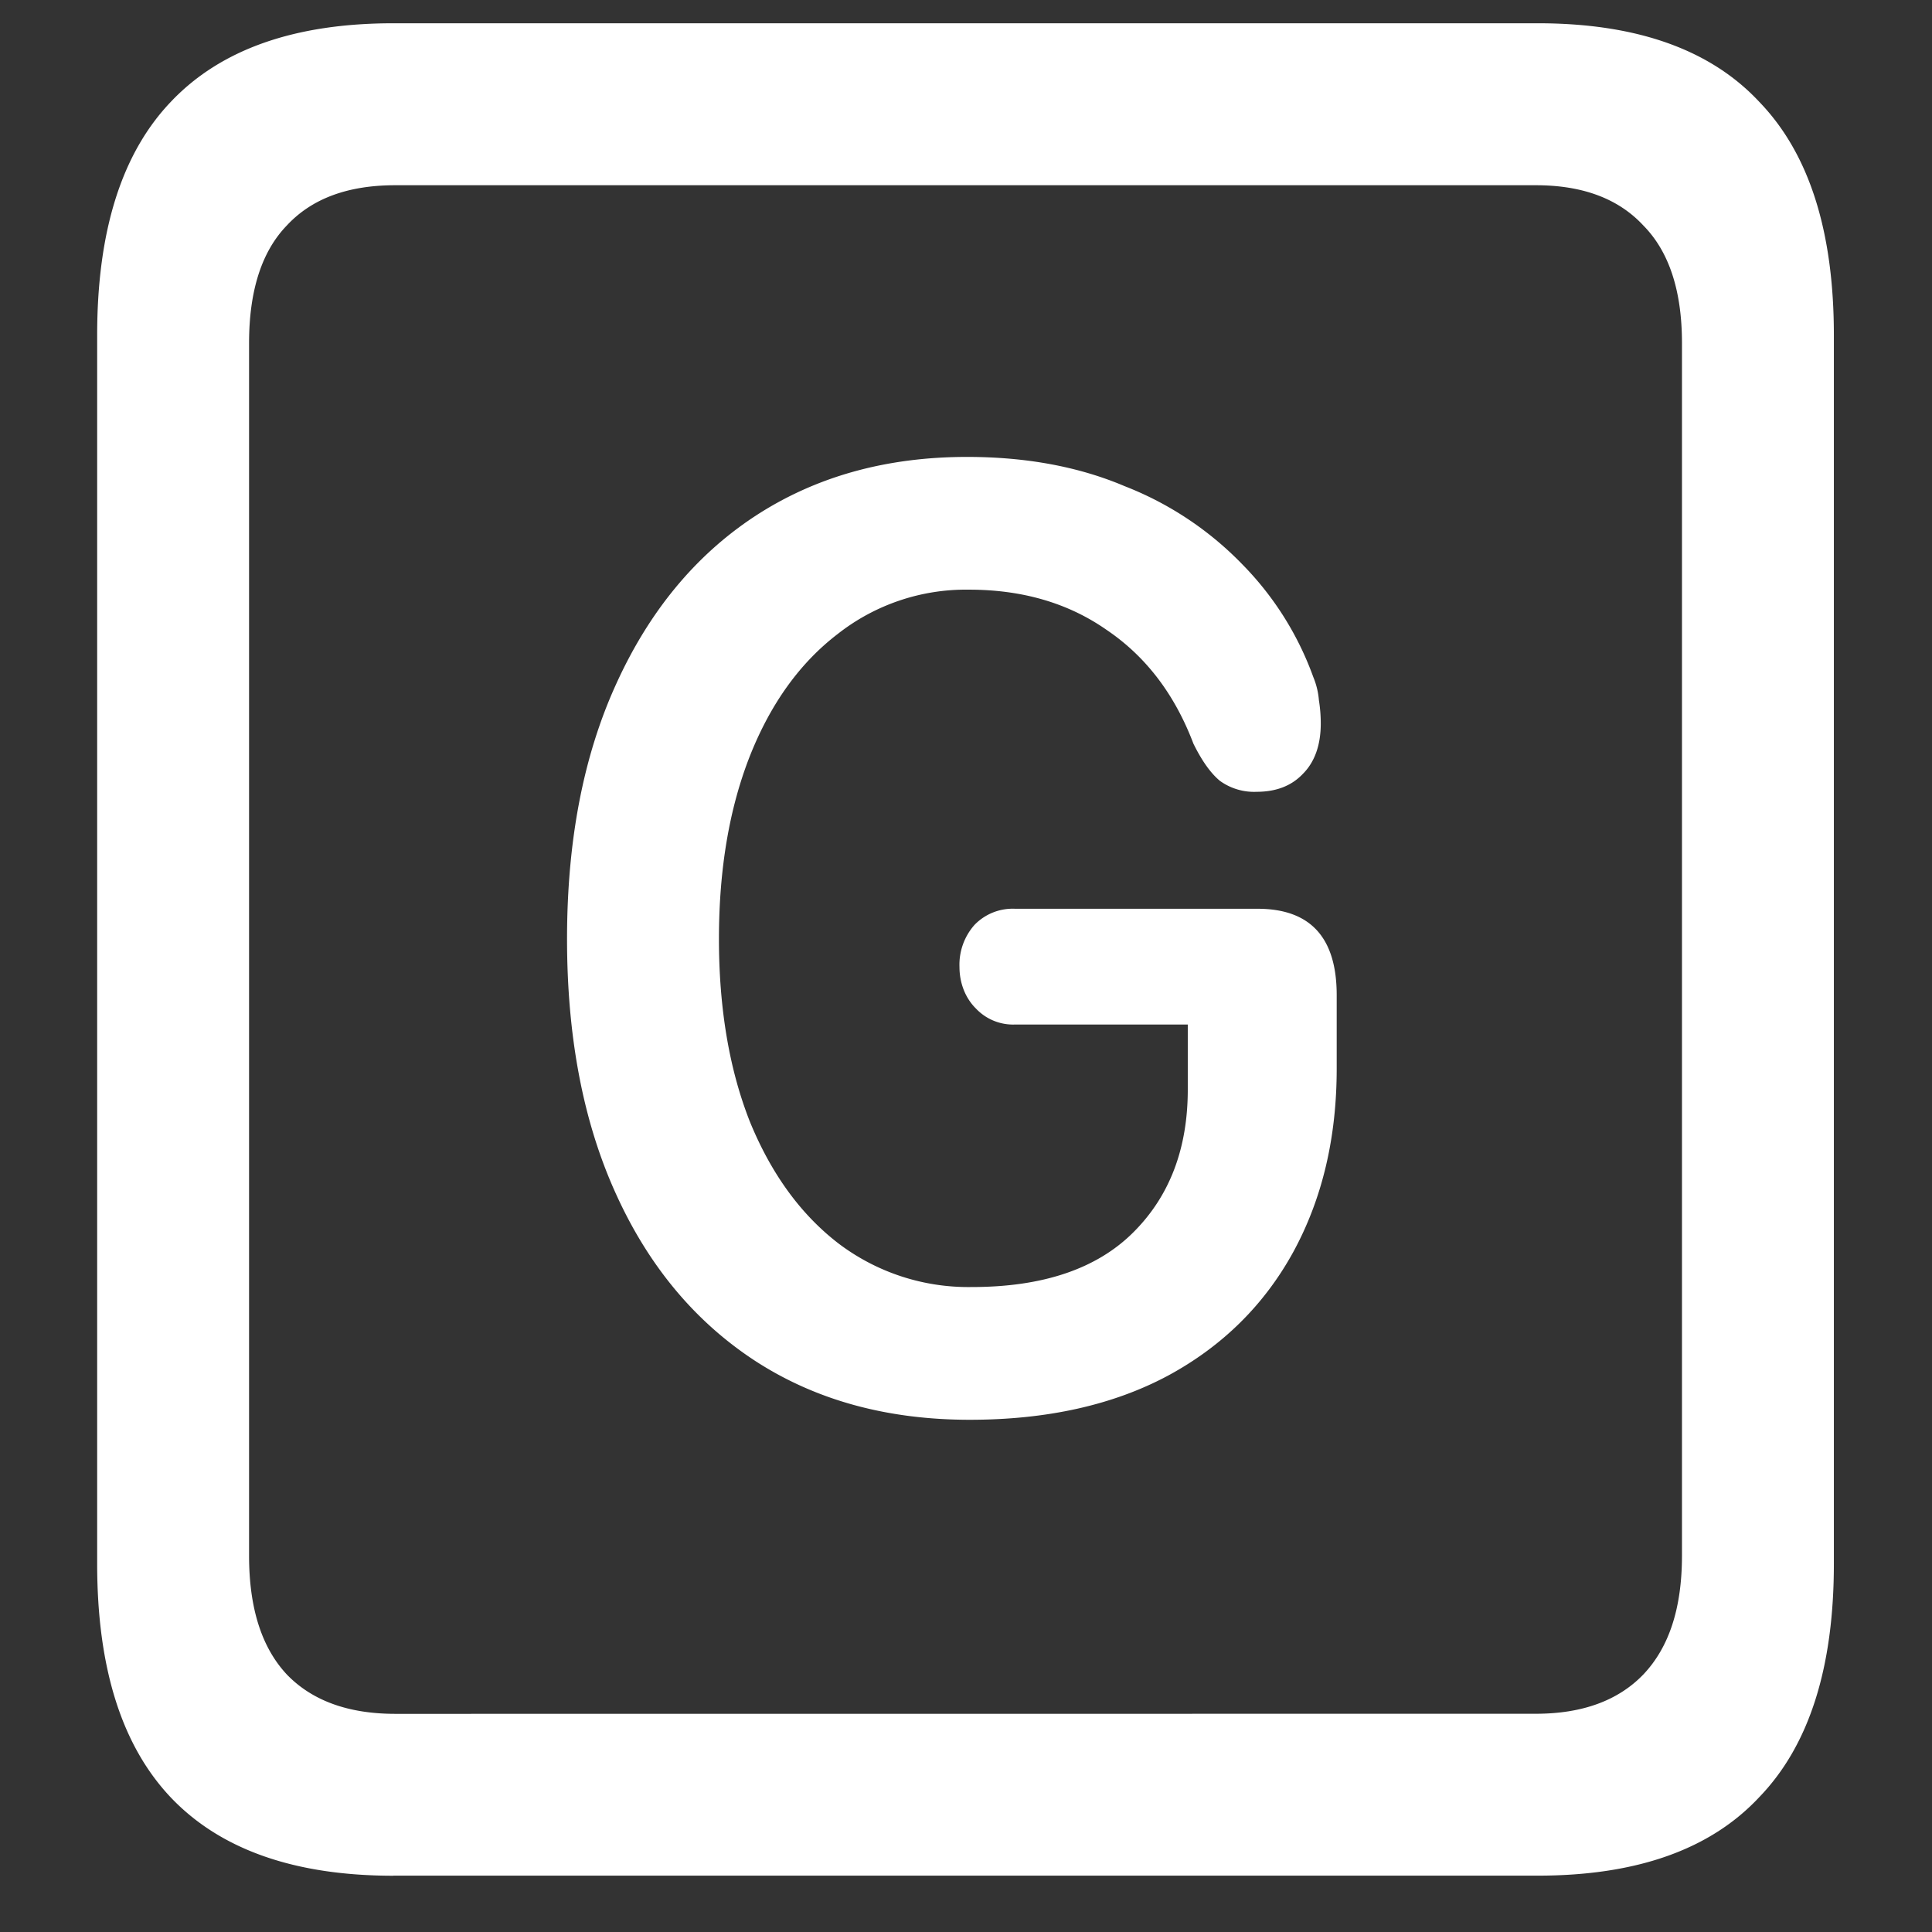 <svg xmlns="http://www.w3.org/2000/svg" width="24" height="24"><rect width="100%" height="100%" fill="#333333" stroke="none"/><path style="stroke:none;fill-rule:nonzero;fill:#fff;fill-opacity:1" d="M4.887 23.3h14.215c1.226 0 2.144-.323 2.753-.976.618-.64.926-1.605.926-2.898V4.164c0-1.293-.308-2.258-.926-2.898-.609-.653-1.527-.977-2.753-.977H4.887c-1.227 0-2.149.324-2.766.977-.61.64-.914 1.605-.914 2.898v15.262c0 1.293.305 2.258.914 2.902.617.649 1.54.973 2.766.973Zm.023-2.01c-.586 0-1.035-.165-1.348-.49-.312-.335-.468-.823-.468-1.476V4.262c0-.649.156-1.137.469-1.461.312-.336.761-.5 1.347-.5h14.168c.578 0 1.024.164 1.336.5.32.324.48.812.48 1.46v15.063c0 .653-.16 1.14-.48 1.477-.312.324-.758.488-1.336.488Zm7.137-3.653c.96 0 1.781-.184 2.46-.547.68-.367 1.2-.883 1.56-1.54.359-.66.538-1.417.538-2.277v-.91c0-.718-.328-1.074-.984-1.074H12.61a.659.659 0 0 0-.504.2.745.745 0 0 0-.187.523c0 .195.07.383.203.515a.635.635 0 0 0 .488.2h2.145v.808c0 .735-.227 1.328-.68 1.777-.453.45-1.12.676-2.004.676a2.67 2.67 0 0 1-1.652-.539c-.469-.36-.836-.863-1.102-1.511-.257-.649-.386-1.41-.386-2.274 0-.867.129-1.625.386-2.277.258-.649.621-1.153 1.09-1.512a2.575 2.575 0 0 1 1.63-.55c.663 0 1.234.167 1.71.5.484.327.844.796 1.078 1.413.102.207.211.364.328.461a.724.724 0 0 0 .457.137c.243 0 .434-.074.575-.223.148-.148.222-.36.222-.625 0-.101-.008-.195-.023-.289a.949.949 0 0 0-.07-.289 3.864 3.864 0 0 0-.88-1.398 4.112 4.112 0 0 0-1.464-.973c-.57-.242-1.223-.363-1.957-.363-1.008 0-1.887.246-2.637.738-.742.488-1.316 1.188-1.723 2.086-.406.89-.609 1.945-.609 3.164 0 1.223.203 2.281.61 3.172.406.894.984 1.586 1.734 2.074.75.485 1.636.727 2.66.727Zm0 0"/></svg>
